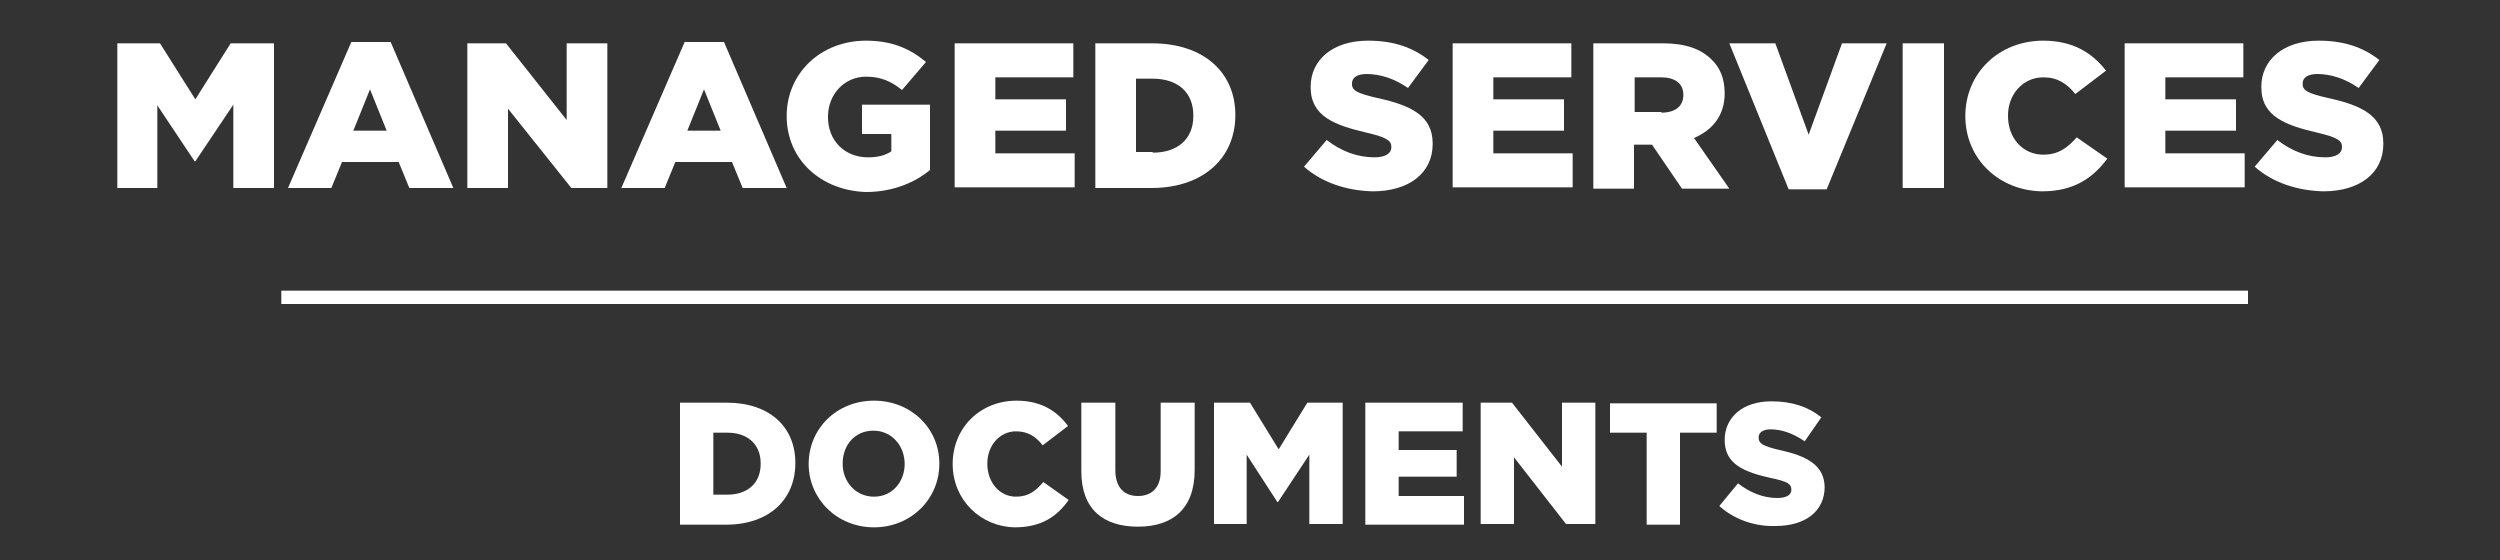 <svg xmlns="http://www.w3.org/2000/svg" xmlns:xlink="http://www.w3.org/1999/xlink" version="1.1" id="Layer_1_copy" x="0" y="0" viewBox="0 0 375 84" xml:space="preserve" enable-background="new 0 0 375 84">
  <rect x="0" y="0" width="375" height="84" fill="#333333" stroke="none"/>
  <g id="l8uJNz_1_" style="display:none;">
    <image width="509" height="893" id="l8uJNz_2_" xlink:href="70" transform="matrix(1 0 0 1 -77.09 -169.428)" style="display:inline;overflow:visible"/>
  </g>
  <path style="fill:#FFFFFF;" d="M102 60.4h7c6.5 0 10.3 3.7 10.3 9v0.1c0 5.3-3.8 9.2-10.4 9.2H102V60.4zM109.1 74.2c3 0 5-1.7 5-4.6v-0.1c0-2.9-2-4.6-5-4.6H107v9.3H109.1z"/>
  <path style="fill:#FFFFFF;" d="M121.3 69.6L121.3 69.6c0-5.3 4.2-9.5 9.8-9.5s9.8 4.2 9.8 9.4v0.1c0 5.2-4.2 9.5-9.8 9.5S121.3 74.8 121.3 69.6zM135.7 69.6L135.7 69.6c0-2.7-1.9-5-4.7-5 -2.8 0-4.6 2.2-4.6 4.9v0.1c0 2.6 1.9 4.9 4.7 4.9C133.9 74.5 135.7 72.2 135.7 69.6z"/>
  <path style="fill:#FFFFFF;" d="M142.9 69.6L142.9 69.6c0-5.4 4.1-9.5 9.6-9.5 3.7 0 6.1 1.6 7.7 3.8l-3.8 2.9c-1-1.3-2.2-2.1-4-2.1 -2.5 0-4.3 2.2-4.3 4.8v0.1c0 2.7 1.8 4.9 4.3 4.9 1.9 0 3-0.9 4.1-2.2l3.8 2.7c-1.7 2.4-4 4.1-8.1 4.1C147.1 79 142.9 75 142.9 69.6z"/>
  <path style="fill:#FFFFFF;" d="M162.2 70.7V60.4h5.1v10.1c0 2.6 1.3 3.9 3.4 3.9 2 0 3.4-1.2 3.4-3.7V60.4h5.1v10.1c0 5.9-3.4 8.5-8.5 8.5C165.5 79 162.2 76.4 162.2 70.7z"/>
  <path style="fill:#FFFFFF;" d="M182.2 60.4h5.3l4.3 7 4.3-7h5.3v18.2h-5V68.2l-4.7 7.1h-0.1l-4.6-7.1v10.4h-4.9V60.4z"/>
  <path style="fill:#FFFFFF;" d="M204.8 60.4h14.6v4.3h-9.6v2.8h8.7v4h-8.7v2.9h9.8v4.3h-14.8V60.4z"/>
  <path style="fill:#FFFFFF;" d="M222.1 60.4h4.7l7.5 9.6v-9.6h5v18.2h-4.4l-7.8-10v10h-5V60.4z"/>
  <path style="fill:#FFFFFF;" d="M247 64.9h-5.5v-4.4h16v4.4H252v13.8h-5V64.9z"/>
  <path style="fill:#FFFFFF;" d="M257.9 75.9l2.8-3.4c1.8 1.4 3.8 2.2 5.9 2.2 1.4 0 2.1-0.5 2.1-1.2v-0.1c0-0.8-0.6-1.2-3.1-1.7 -3.9-0.9-6.9-2-6.9-5.7V66c0-3.4 2.7-5.8 7-5.8 3.1 0 5.5 0.8 7.5 2.4l-2.5 3.6c-1.7-1.2-3.5-1.8-5.1-1.8 -1.2 0-1.8 0.5-1.8 1.2v0.1c0 0.8 0.6 1.2 3.1 1.8 4.2 0.9 6.8 2.3 6.8 5.7V73c0 3.7-2.9 5.9-7.4 5.9C263.2 79 260.1 77.9 257.9 75.9z"/>
  <g style="display:none;">
    <g style="display:inline;">
      <path style="fill:#FFFFFF;" d="M-369 494.3c-7.8 7.2-14.4 18.3-17.3 26.7l-0.7 0c2.9-8.6 9.8-20.4 18-27.6L-369 494.3z"/>
      <path style="fill:#FFFFFF;" d="M-369 497c-6.8 6.8-12.4 16.4-15.2 24h-0.8c2.8-7.9 8.8-18.1 16-25.1L-369 497z"/>
      <path style="fill:#FFFFFF;" d="M-406.9 494c7.4 7.4 13.9 18.9 16.7 27.1l0.8 0c-2.8-8.5-9.6-20.6-17.4-28.1L-406.9 494z"/>
      <path style="fill:#FFFFFF;" d="M-406.8 496.7c6.4 7 12 16.8 14.7 24.3h0.7c-2.8-7.8-8.7-18.2-15.4-25.3L-406.8 496.7z"/>
    </g>
    <g style="display:inline;">
      <path style="fill:#FFFFFF;" d="M-394.9 479.2c3-4.6 5.5-9.4 7-13.7 3 8.7 9.2 19.3 16.5 25.9 -7.3 6.5-13.6 16.6-16.8 24.8 -3.3-8.2-9.6-18.6-16.5-25.1C-401.2 487.8-397.8 483.6-394.9 479.2l-1.2-0.9c-3.2 4.8-7 9.3-10.9 12.7 8.4 7.5 15.9 20.8 18.7 29.7 2.8-9 10.3-21.9 19.2-29.3 -8.9-7.4-16.2-20.8-18.7-30.4 -1.4 5.2-4.4 11.5-8.3 17.3L-394.9 479.2z"/>
    </g>
    <g style="display:inline;">
      <path style="fill:#FFFFFF;" d="M-384.5 473.4c0 3.7-0.1 11.8-6.7 14.4l0-14.9c-1.1 2.1-2.4 4.2-3.7 6.3 -0.5 0.8-1.1 1.6-1.6 2.4l0 19.3c2 2.9 3.8 5.9 5.3 8.9l0-14.1c5.8 2.6 6.6 9.1 6.7 12.8 1.4-2.5 2.9-5 4.6-7.4 -1-3.4-3.3-7.5-7-9.7 4.4-1.9 6.3-6.2 7.1-9.9C-381.5 478.8-383.1 476.1-384.5 473.4z"/>
    </g>
    <path style="display:inline;fill:#FFFFFF;" d="M-344.6 510.8h4.7v1c-1.2 0-1.6 0.6-2.1 2l-0.3 0.9c-0.3 0.9-0.8 1.9-1.3 2.7 0.5 0.6 1 1.5 1.8 1.5 0.6 0 1-0.5 1.3-1.3 0.1-0.4 0.2-0.8 0.3-1.2l0.7 0.2c0 0.5-0.2 1-0.3 1.5 -0.5 1.7-1.2 2.5-2.5 2.5 -0.9 0-1.8-0.6-2.4-1.6 -0.9 1-2 1.7-3.2 1.7 -0.9 0-1.9-0.3-2.6-1.3 -0.6-0.9-1-2.2-1-3.5 0-2.5 1.4-4.3 2.9-5.3 -0.3-1-0.7-2.3-0.7-3.4 0-1.3 0.1-2.2 0.8-3.2 0.5-0.8 1.2-1.1 2-1.1 2.2 0 2.6 2.1 2.6 3.2 0 1.9-1.2 3.7-2.9 4.4 0.8 2.1 1.7 4.2 2.8 6 0.5-0.9 1.2-2.4 1.2-3.6 0-1.3-1-1.1-1.7-1.2V510.8zM-349.9 514.7c0 2 1.2 4.5 2.7 4.5 0.7 0 1.3-0.4 1.9-0.9 -1.3-2-2.3-4.3-3.1-6.7 -0.1 0-0.1 0.1-0.2 0.1C-349.4 512.4-349.9 513.4-349.9 514.7zM-345.3 506.2c0-1.2-0.4-2.2-1.3-2.2 -0.9 0-1.3 1.2-1.3 2.3 0 1 0.4 2.5 0.7 3.3C-346 509.1-345.3 507.9-345.3 506.2z"/>
    <path style="display:inline;fill:#FFFFFF;" d="M-329.7 503h0.6l4.4 15.4c0.3 1.1 0.7 1 1.5 1v1.1h-5.1v-1.1c0.5 0 0.9 0 1.4-0.1 0.2 0 0.3-0.3 0.3-0.5 0-0.1 0-0.3-0.1-0.4l-1-3.4h-4.5c-0.2 0.6-0.3 1.3-0.5 1.9 -0.1 0.5-0.2 0.8-0.2 1.2 0 1.3 1 1.3 1.7 1.4v1.1h-4.4v-1.1c0.9 0 1.4-0.7 1.7-1.8L-329.7 503zM-327.9 513.7l-2-7 -1.9 7H-327.9z"/>
    <path style="display:inline;fill:#FFFFFF;" d="M-317.9 509.2h0.5v4h-0.6c-0.3-1.8-1.1-3.1-2.5-3.1 -0.7 0-1.5 0.5-1.5 1.7 0 1.3 1.1 1.6 1.7 1.8l1 0.3c0.7 0.2 1.2 0.4 1.8 1.1 0.4 0.6 0.6 1.4 0.6 2.3 0 1.2-0.2 2-0.8 2.8 -0.4 0.5-1.3 0.9-1.9 0.9 -0.8 0-1.7-0.4-2.3-1.2l-0.6 1h-0.5v-4.5h0.6c0.4 2.1 1.2 3.7 2.9 3.7 0.7 0 1.7-0.6 1.7-1.8 0-0.9-0.3-1.3-0.8-1.6 -0.6-0.3-1-0.4-1.6-0.6 -0.2-0.1-0.5-0.2-0.7-0.2 -0.5-0.2-1.1-0.4-1.5-1.1 -0.3-0.6-0.4-1.3-0.4-2.1 0-2 1-3.3 2.4-3.3 0.7 0 1.5 0.3 2 1L-317.9 509.2z"/>
    <path style="display:inline;fill:#FFFFFF;" d="M-310.8 509.2h0.5v4h-0.6c-0.3-1.8-1.1-3.1-2.5-3.1 -0.7 0-1.5 0.5-1.5 1.7 0 1.3 1.1 1.6 1.7 1.8l1 0.3c0.7 0.2 1.2 0.4 1.8 1.1 0.4 0.6 0.6 1.4 0.6 2.3 0 1.2-0.2 2-0.8 2.8 -0.4 0.5-1.3 0.9-1.9 0.9 -0.8 0-1.7-0.4-2.3-1.2l-0.6 1h-0.5v-4.5h0.6c0.4 2.1 1.2 3.7 2.9 3.7 0.7 0 1.7-0.6 1.7-1.8 0-0.9-0.3-1.3-0.8-1.6 -0.6-0.3-1-0.4-1.6-0.6 -0.2-0.1-0.5-0.2-0.7-0.2 -0.5-0.2-1.1-0.4-1.5-1.1 -0.3-0.6-0.4-1.3-0.4-2.1 0-2 1-3.3 2.4-3.3 0.7 0 1.5 0.3 2 1L-310.8 509.2z"/>
    <path style="display:inline;fill:#FFFFFF;" d="M-308.9 515c0-1.7 0.2-2.8 1-4.1 0.6-1.1 1.5-1.8 2.5-1.8 2.4 0 3.7 2.8 3.7 6 0 3.2-1.3 5.7-3.6 5.7C-307.6 520.8-308.9 518-308.9 515zM-307.2 515.1c0 1.7 0.2 4.8 1.8 4.8 1.8 0 2-2.9 2-4.8 0-1.2 0-2.2-0.3-3.3 -0.3-1-0.8-1.7-1.6-1.7C-307.1 510-307.2 513.2-307.2 515.1z"/>
    <path style="display:inline;fill:#FFFFFF;" d="M-294.6 517.4c-0.4 1.4-0.9 2.8-2 3.2 -0.3 0.1-0.8 0.3-1.1 0.3 -2.1 0-3.4-2.7-3.4-5.5 0-3.5 1.2-6.2 3.8-6.2 0.7 0 1.3 0.3 1.8 0.9 0.3 0.4 0.6 1 0.6 1.7 0 0.9-0.3 1.7-1 1.7 -0.5 0-1-0.5-1-1.3 0-0.5 0.1-0.7 0.3-1 0 0 0.2-0.3 0.2-0.4 0-0.5-0.7-0.8-1-0.8 -1.7 0-2.1 2.8-2.1 4.7 0 2.2 0.4 4.6 2.3 4.6 1 0 1.6-1.1 1.9-2.4L-294.6 517.4z"/>
    <path style="display:inline;fill:#FFFFFF;" d="M-294.4 520.4v-0.8h0.4c0.3 0 0.6 0 0.9-0.2 0.2-0.5 0.1-1.1 0.1-1.6v-5.5c0-0.5 0-0.9-0.1-1.3 -0.1-0.3-0.3-0.2-0.5-0.3l-1 0v-1l3.1-0.2v9.1c0 0.7-0.1 1 0.5 1 0.3 0 0.6 0.1 0.9 0v0.8H-294.4zM-292.3 506.3c-0.5 0-1-0.7-1-1.4 0-0.7 0.5-1.4 1-1.4 0.5 0 1 0.6 1 1.4C-291.3 505.6-291.8 506.3-292.3 506.3z"/>
    <path style="display:inline;fill:#FFFFFF;" d="M-282.6 517.1c0 0.3 0 0.7 0 1 0 0.3 0.1 0.8 0.3 1 0.1 0.2 0.4 0.2 0.5 0.1 0.2-0.1 0.3-0.2 0.5-0.2 0.2 0 0.2 0.1 0.2 0.4 -0.2 0.8-0.9 1.3-1.5 1.3 -0.8 0-1.3-0.6-1.5-1.8 -0.7 1.3-1.9 1.9-3 1.9 -1.3 0-2.3-0.8-2.3-2.8 0-3.1 3.6-4 5.2-4.3 0-0.5 0-1.1 0-1.7 0-1.4-0.9-1.8-1.8-1.8 -0.5 0-1.1 0-1.4 0.5 -0.2 0.2-0.1 0.4 0 0.7 0.1 0.3 0.2 0.6 0.2 1 0 0.8-0.4 1.2-0.9 1.2 -0.6 0-0.9-0.7-0.9-1.5 0-1 0.6-1.9 1.2-2.3 0.7-0.5 1.3-0.6 2-0.6 0.5 0 1.1 0.1 1.6 0.3 1.3 0.7 1.5 1.8 1.5 3.6L-282.6 517.1zM-287.7 517.8c0 1.1 0.6 1.9 1.4 1.9 0.7 0 1.4-0.6 1.8-1.4 0.4-0.8 0.4-1.6 0.4-2.6l0-1C-285.4 514.9-287.7 515.2-287.7 517.8z"/>
    <path style="display:inline;fill:#FFFFFF;" d="M-281.1 509.4c1.8-0.2 2.1-2.8 2.2-4.8h0.7l0 4.8h2.5v1h-2.5v7.1c0 0.7 0 1.8 1.1 1.8 1 0 1.3-2 1.3-3.2h0.7c0 2.5-0.6 4.6-2.5 4.6 -1.1 0-2-1.1-2-2.6l0-7.8h-1.4V509.4z"/>
    <path style="display:inline;fill:#FFFFFF;" d="M-273.1 515.1c-0.1 2.2 0.6 4.5 2.4 4.5 1 0 1.6-0.5 2.2-1.6 0.1-0.2 0.1-0.3 0.2-0.5 0.1-0.1 0.1-0.3 0.2-0.4l0.6 0.4c-0.7 2.1-1.7 3.3-3.4 3.3 -1.1 0-2.1-0.5-2.8-1.6 -0.8-1.2-1-2.4-1-4.1 0-3.1 1.4-6 3.7-6 1.2 0 2.2 0.9 2.8 2.4 0.3 0.8 0.4 1.7 0.5 2.6 0 0.3 0.1 0.7 0.1 1H-273.1zM-270.3 514.1c0.6 0 0.9 0.1 0.9-0.9 0-1.5-0.4-3.2-1.7-3.2 -1.5 0-1.9 2.4-1.9 4.1H-270.3z"/>
    <path style="display:inline;fill:#FFFFFF;" d="M-261.7 509.2h0.5v4h-0.6c-0.3-1.8-1.1-3.1-2.5-3.1 -0.7 0-1.5 0.5-1.5 1.7 0 1.3 1.1 1.6 1.7 1.8l1 0.3c0.7 0.2 1.2 0.4 1.8 1.1 0.4 0.6 0.6 1.4 0.6 2.3 0 1.2-0.2 2-0.8 2.8 -0.4 0.5-1.3 0.9-1.9 0.9 -0.8 0-1.7-0.4-2.3-1.2l-0.6 1h-0.5v-4.5h0.6c0.4 2.1 1.2 3.7 2.9 3.7 0.7 0 1.7-0.6 1.7-1.8 0-0.9-0.3-1.3-0.8-1.6 -0.6-0.3-1-0.4-1.6-0.6 -0.2-0.1-0.5-0.2-0.7-0.2 -0.5-0.2-1.1-0.4-1.5-1.1 -0.3-0.6-0.4-1.3-0.4-2.1 0-2 1-3.3 2.4-3.3 0.7 0 1.5 0.3 2 1L-261.7 509.2z"/>
    <path style="display:inline;fill:#FFFFFF;" d="M-259.4 524.1c0.4-0.5 0.9-1.1 1.3-1.8 0.1-0.3 0.6-1.4 0.4-1.7 0 0 0 0 0 0h-0.1l-0.1 0c-0.4 0.1-0.5 0-0.8-0.1 -0.3-0.3-0.5-0.7-0.5-1.2 0-0.7 0.5-1.4 1-1.4 1 0 1.4 1.1 1.4 2.4 0 1.9-1.2 3.5-2.2 4.5L-259.4 524.1z"/>
    <path style="display:inline;fill:#FFFFFF;" d="M-251.6 520.4v-1.1c0.3 0 1.1 0 1.4-0.1 0.4-0.2 0.4-0.6 0.4-1.2l0-12.4c0-0.4 0-0.7-0.2-1 -0.5-0.5-1.1-0.2-1.6-0.3v-1.1h5.5v1.1c-0.4 0-0.9 0-1.3 0.1 -0.2 0.1-0.4 0.2-0.5 0.5 0 0.3 0 0.5 0 0.8l0 12.3c0 0.2 0 0.4 0 0.6 0 0.1 0.1 0.3 0.2 0.4 0.4 0.5 1.1 0.2 1.6 0.3v1.1H-251.6z"/>
    <path style="display:inline;fill:#FFFFFF;" d="M-245.5 519.6h0.4c0.3 0 0.6 0 0.8-0.2 0.1-0.1 0.1-0.3 0.1-0.5l0-6.6c0-0.5 0-0.9-0.1-1.3 -0.1-0.3-0.3-0.2-0.4-0.3l-0.8 0v-1l2.9-0.2v2h0c0.8-2 1.8-2.4 2.5-2.4 0.7 0 2 0.5 2.4 2.4 0.1 0.5 0.2 1.2 0.2 2.3v5.1c0 0.1 0 0.2 0 0.4 0 0.2 0.2 0.4 0.3 0.4 0.2 0 0.5 0 0.7 0l0.3 0v0.8h-4.2v-0.8c0.3 0 0.5 0 0.8 0 0.1 0 0.3 0 0.4-0.2 0 0 0.1-0.2 0.1-0.2 0-0.1 0-0.2 0-0.4l0-5.1c0-0.9 0-1.3-0.1-1.6 -0.1-0.9-0.8-1.6-1.5-1.6 -0.7 0-1.4 0.7-1.7 1.6 -0.4 0.9-0.4 1.8-0.4 2.8l0 4c0 0.1 0 0.3 0 0.4 0 0.5 0.7 0.4 1 0.4l0.3 0v0.8h-4.2V519.6z"/>
    <path style="display:inline;fill:#FFFFFF;" d="M-229.2 517.4c-0.4 1.4-0.9 2.8-2 3.2 -0.3 0.1-0.8 0.3-1.1 0.3 -2.1 0-3.4-2.7-3.4-5.5 0-3.5 1.2-6.2 3.8-6.2 0.7 0 1.3 0.3 1.8 0.9 0.4 0.4 0.6 1 0.6 1.7 0 0.9-0.3 1.7-1 1.7 -0.5 0-1-0.5-1-1.3 0-0.5 0.1-0.7 0.3-1 0 0 0.1-0.3 0.1-0.4 0-0.5-0.7-0.8-1-0.8 -1.7 0-2.1 2.8-2.1 4.7 0 2.2 0.4 4.6 2.3 4.6 1 0 1.6-1.1 1.9-2.4L-229.2 517.4z"/>
    <path style="display:inline;fill:#FFFFFF;" d="M-227.2 517.9c0.5 0 1 0.7 1 1.5 0 0.8-0.5 1.5-1 1.5 -0.6 0-1.1-0.7-1.1-1.5C-228.2 518.5-227.7 517.9-227.2 517.9z"/>
    <line style="display:inline;fill:none;stroke:#FFFFFF;stroke-width:2.444;" x1="-357.4" y1="498.7" x2="-218.6" y2="498.7"/>
    <path style="display:inline;fill:#FFFFFF;" d="M-344.5 483.3c-0.1 2.8-0.2 6-1.3 8.2 -1.1 2.2-3 2.9-4.7 2.9 -2.9 0-5.3-2.5-5.3-7.7 0-2.4 0.9-5.2 2.6-5.2 1.2 0 2 1.2 2 3.2 0 1.8-0.6 3.2-1.7 3.2 -0.3 0-0.7-0.2-1-0.2 -0.1 0-0.2 0-0.2 0.1 0 0.1-0.1 0.2-0.2 0.3 -0.3 0.9 0.5 2.4 0.9 3 0.7 1 1.6 1.5 2.5 1.5 1.6 0 2.8-1.5 3.2-4 0.3-1.9 0.3-4.9 0.3-6.8l0-15c0-0.5 0-1.1-0.1-1.6 -0.1-0.8-0.2-1-0.7-1.2 -0.8-0.1-1.6-0.1-2.3-0.1v-2h8.9v2c-0.6 0-1.2 0-1.8 0.1 -1.1 0.1-1.1 1.1-1.1 2.6L-344.5 483.3z"/>
    <path style="display:inline;fill:#FFFFFF;" d="M-337.4 488.9c0.9 0 1.7 1.3 1.7 2.8 0 1.4-0.8 2.8-1.6 2.8 -0.9 0-1.7-1.2-1.7-2.8C-339.1 490.2-338.3 488.9-337.4 488.9z"/>
    <path style="display:inline;fill:#FFFFFF;" d="M-313.8 483.3c-0.1 2.8-0.2 6-1.3 8.2 -1.1 2.2-3 2.9-4.7 2.9 -2.9 0-5.3-2.5-5.3-7.7 0-2.4 0.9-5.2 2.6-5.2 1.2 0 2 1.2 2 3.2 0 1.8-0.6 3.2-1.7 3.2 -0.3 0-0.7-0.2-1-0.2 -0.1 0-0.2 0-0.2 0.1 0 0.1-0.1 0.2-0.2 0.3 -0.3 0.9 0.5 2.4 0.9 3 0.7 1 1.6 1.5 2.5 1.5 1.6 0 2.8-1.5 3.2-4 0.3-1.9 0.3-4.9 0.3-6.8l0-15c0-0.5 0-1.1-0.1-1.6 -0.1-0.8-0.2-1-0.7-1.2 -0.8-0.1-1.6-0.1-2.3-0.1l0-2h8.9v2c-0.6 0-1.2 0-1.8 0.1 -1.1 0.1-1.1 1.1-1.1 2.6L-313.8 483.3z"/>
    <path style="display:inline;fill:#FFFFFF;" d="M-307 488.9c0.9 0 1.7 1.3 1.7 2.8 0 1.4-0.8 2.8-1.6 2.8 -0.9 0-1.7-1.2-1.7-2.8C-308.7 490.2-307.9 488.9-307 488.9z"/>
    <path style="display:inline;fill:#FFFFFF;" d="M-294.8 493.8l0-2c0.7 0 1.5 0 2.2-0.2 0.3-0.2 0.7-0.5 0.7-1.2 0-0.4 0-0.9 0-1.3l0-22.8c0-0.5 0-0.9-0.1-1.4 -0.2-0.9-0.5-1-1.1-1.1 -0.6-0.1-1.2-0.1-1.8-0.1v-2h8.8v2c-0.8 0-1.5 0-2.3 0.2 -0.1 0.1-0.3 0.3-0.4 0.4 -0.3 0.8-0.2 1.6-0.2 2.4l0 12.8 6.8-11.5c0.4-0.8 1.1-2 1.1-2.9 0-0.7-0.4-1.2-0.8-1.2 -0.5 0-1.1-0.1-1.6-0.1v-2h8.2v2c-2 0.1-3.4 1.6-4.8 3.9l-3.8 6.3 6.4 15.4c0.2 0.4 0.3 0.9 0.6 1.3 0.2 0.6 0.6 0.9 1 1.1 0.6 0.1 1.1 0.2 1.7 0.2v2h-9.1v-2c0.8 0 1.6 0.1 2.4-0.3 0.1 0 0.2-0.2 0.3-0.3 0.2-0.7-0.3-1.6-0.5-2.2l-4.8-11.6 -3.1 5.4v4.9c0 1 0 2 0.1 3.1 0.1 0.2 0.2 0.4 0.2 0.6 0.1 0.1 0.2 0.2 0.3 0.3 0.2 0 0.3 0.1 0.5 0.1l1.8 0.1v2H-294.8z"/>
    <path style="display:inline;fill:#FFFFFF;" d="M-270.4 483.8c-0.1 4.1 1 8.4 3.8 8.4 1.5 0 2.6-1 3.5-3.1 0.1-0.3 0.2-0.6 0.3-0.9 0.1-0.2 0.2-0.5 0.3-0.8l0.9 0.8c-1.1 4-2.7 6.2-5.4 6.2 -1.7 0-3.3-0.9-4.5-3.1 -1.2-2.3-1.5-4.6-1.5-7.6 0-5.9 2.3-11.3 6-11.3 2 0 3.5 1.7 4.5 4.5 0.5 1.5 0.7 3.2 0.9 4.9 0.1 0.6 0.1 1.2 0.1 1.9H-270.4zM-265.8 482c0.9 0 1.4 0.1 1.4-1.6 0-2.9-0.7-6-2.7-6 -2.4 0-3 4.5-3.1 7.7H-265.8z"/>
    <path style="display:inline;fill:#FFFFFF;" d="M-260.2 461.5l4.9-0.4 0 29.7c0 0.4 0 0.8 0.1 1.1 0.1 0.2 0.2 0.3 0.3 0.4 0.4 0.1 0.8 0 1.2 0.1h0.5v1.6h-6.9v-1.6c0.6 0 1.2 0 1.8-0.1 0.2-0.1 0.3-0.3 0.4-0.7 0.1-0.6 0.1-1.3 0.1-1.9l0-24.3c0-0.6 0-0.9-0.2-1.4 -0.4-0.6-1-0.4-1.5-0.4h-0.7V461.5z"/>
    <path style="display:inline;fill:#FFFFFF;" d="M-251.3 461.5l4.9-0.4 0 29.7c0 0.4 0 0.8 0.1 1.1 0.1 0.2 0.2 0.3 0.3 0.4 0.4 0.1 0.8 0 1.2 0.1h0.5v1.6h-6.9v-1.6c0.6 0 1.2 0 1.8-0.1 0.2-0.1 0.3-0.3 0.4-0.7 0.1-0.6 0.1-1.3 0.1-1.9l0-24.3c0-0.6 0-0.9-0.2-1.4 -0.4-0.6-1-0.4-1.5-0.4h-0.7V461.5z"/>
    <path style="display:inline;fill:#FFFFFF;" d="M-239.2 483.8c-0.1 4.1 1 8.4 3.8 8.4 1.5 0 2.6-1 3.5-3.1 0.1-0.3 0.2-0.6 0.3-0.9 0.1-0.2 0.2-0.5 0.3-0.8l0.9 0.8c-1.1 4-2.7 6.2-5.4 6.2 -1.7 0-3.3-0.9-4.5-3.1 -1.2-2.3-1.5-4.6-1.5-7.6 0-5.9 2.3-11.3 6-11.3 2 0 3.5 1.7 4.5 4.5 0.5 1.5 0.7 3.2 0.9 4.9 0.1 0.6 0.1 1.2 0.1 1.9H-239.2zM-234.6 482c0.9 0 1.4 0.1 1.4-1.6 0-2.9-0.7-6-2.7-6 -2.4 0-3 4.5-3.1 7.7H-234.6z"/>
    <path style="display:inline;fill:#FFFFFF;" d="M-224 478.4L-224 478.4c0.4-2.4 1.7-6 4-6 1.2 0 2.1 1.4 2.1 3.5 0 1.7-0.5 3-1.6 3 -0.8 0-1.4-1.1-1.4-2.4 0-0.6 0.1-1.3 0.4-1.8 0.1-0.1 0.1-0.2 0.2-0.4 -3.3 0.6-3.7 9.8-3.7 11.8l0 5.1c0 1.1 1.3 0.9 1.8 0.9h0.7v1.6h-7.2v-1.6c0.3 0 0.6-0.1 1-0.1 1.3 0 1.3-0.4 1.3-2.6l0-12.3c-0.2-1.9-1-1.7-1.9-1.7h-0.5v-1.9l4.9-0.4V478.4z"/>
    <g style="display:inline;">
      <path style="fill:#FFFFFF;" d="M-325.7 536.9c-0.1-0.4-0.5-1.4-1.9-1.4 -1.1 0-1.6 0.6-1.6 1.2 0 0.8 0.7 1 1.6 1.2 1.8 0.5 3.9 1 3.9 3.5 0 1.8-1.2 3.8-4.5 3.8 -4 0-4.5-2.7-4.7-3.5l2.4-0.3c0.1 0.4 0.4 1.7 2.3 1.7 1.4 0 1.8-0.8 1.8-1.3 0-0.8-0.6-1-2-1.4 -1.2-0.3-3.4-0.9-3.4-3.3 0-1.5 1.1-3.7 4.1-3.7 1.1 0 2.3 0.3 3.1 1.1 0.7 0.7 1 1.4 1.1 1.9L-325.7 536.9z"/>
      <path style="fill:#FFFFFF;" d="M-320.2 544.9h-2.5l1.4-8.5h2.5L-320.2 544.9zM-318.7 535.8h-2.5l0.4-2.4h2.5L-318.7 535.8z"/>
      <path style="fill:#FFFFFF;" d="M-314.7 538c0.7-1.3 1.7-1.8 2.5-1.8 1.5 0 2.3 1.1 2.3 2.3 0 0.4 0 0.6-0.2 1.6l-0.8 4.8h-2.5l0.8-5c0-0.2 0.1-0.8 0.1-0.9 0-0.9-0.8-0.9-0.9-0.9 -0.6 0-1.1 0.4-1.3 0.9 -0.3 0.5-0.3 0.8-0.4 1.7l-0.7 4.2h-2.5l1.4-8.5h2.3L-314.7 538z"/>
      <path style="fill:#FFFFFF;" d="M-302.9 539.7c0-1.3-0.8-1.6-1.3-1.6 -1.8 0-1.8 3.4-1.8 3.5 0 0.3 0 1.6 1.3 1.6 1.1 0 1.5-1 1.6-1.5l2.1 0.3c-0.8 2.4-2.3 3.1-4 3.1 -2.6 0-3.7-2-3.7-3.9 0-2 1.2-5 4.5-5 2.8 0 3.5 2.2 3.4 3.3L-302.9 539.7z"/>
      <path style="fill:#FFFFFF;" d="M-297.5 541.1c-0.1 0.4-0.1 0.5-0.1 0.6 0 1.4 0.9 1.6 1.4 1.6 1.2 0 1.6-1 1.7-1.4l2.1 0.4c-0.7 1.8-2.1 2.8-3.9 2.8 -2.6 0-3.8-2-3.8-3.9 0-2.2 1.4-5 4.5-5 2.2 0 3.6 1.6 3.6 3.8 0 0.3 0 0.5-0.1 1L-297.5 541.1zM-294.3 539.7c0-0.1 0-0.3 0-0.5 0-1.1-0.7-1.4-1.3-1.4 -1.4 0-1.7 1.3-1.8 1.9H-294.3z"/>
      <path style="fill:#FFFFFF;" d="M-277.4 544.9h-8.6l0.4-2.2h3l1.1-6.5c-0.9 0.9-2 0.9-3.1 0.8l0.4-2.1c2.6 0 3.6-1.3 3.9-1.7h1.9l-1.6 9.5h3L-277.4 544.9z"/>
      <path style="fill:#FFFFFF;" d="M-273.7 541.9c0.1 0.3 0.3 1.2 1.5 1.2 1.8 0 2.4-2 2.8-4.1 -0.3 0.5-1 1.7-2.6 1.7 -1.7 0-3.4-1.3-3.4-3.4 0-1.8 1.5-3.9 4.2-3.9 3 0 4.4 2.2 4.4 4.9 0 2.3-1.3 6.9-5.4 6.9 -0.6 0-1.9-0.1-2.8-1 -0.6-0.6-0.8-1.1-1-1.6L-273.7 541.9zM-269.5 536.9c0-0.9-0.7-1.7-1.7-1.7 -1 0-1.8 0.8-1.8 1.8 0 0.9 0.7 1.7 1.7 1.7 0.9 0 1.5-0.6 1.7-1.1C-269.5 537.3-269.5 537-269.5 536.9z"/>
      <path style="fill:#FFFFFF;" d="M-257 535.8h-5l-0.6 2.6c0.3-0.3 0.9-1 2.2-1 1.8 0 3.5 1.4 3.5 3.5 0 2.3-1.9 4.2-4.7 4.2 -1.4 0-2.8-0.5-3.7-1.6 -0.5-0.6-0.6-1.2-0.7-1.6l2.5-0.4c0.3 1.4 1.7 1.5 1.9 1.5 1.4 0 1.9-1 1.9-1.9 0-1.1-0.8-1.7-1.7-1.7 -0.7 0-1.3 0.4-1.7 0.9l-2.2-0.7 1.4-6h7.3L-257 535.8z"/>
      <path style="fill:#FFFFFF;" d="M-254 541.3c0.1 0.3 0.2 0.7 0.6 1.1 0.6 0.7 1.4 0.7 1.6 0.7 1.3 0 1.9-0.8 1.9-1.6 0-0.5-0.3-1.2-0.9-1.4 -0.3-0.1-0.6-0.1-1.3-0.1h-0.9l0.3-1.9h1.2c0.6 0 1.1-0.1 1.5-0.3 0.3-0.2 0.6-0.7 0.6-1.1 0-0.9-0.8-1.4-1.6-1.4 -1.3 0-1.7 0.9-1.9 1.4l-2.2-0.6c0.2-0.4 0.5-1.1 1.2-1.7 1.1-1 2.4-1 3-1 2.2 0 4.1 1 4.1 3.1 0 0.8-0.4 2.3-2.3 2.7 0.3 0.1 0.8 0.3 1.3 0.9 0.4 0.5 0.5 1.1 0.5 1.7 0 1.5-1.3 3.5-4.4 3.5 -0.9 0-2.2-0.1-3.4-1.2 -0.9-0.8-1.1-1.7-1.2-2.2L-254 541.3z"/>
    </g>
    <path style="display:inline;fill:#FFFFFF;" d="M-226.9 507.1c0-2.2 1.8-3.8 3.9-3.8 2.1 0 3.9 1.6 3.9 3.8 0 2.2-1.8 3.9-3.9 3.9C-225.1 511-226.9 509.3-226.9 507.1zM-223 510.3c1.7 0 3.1-1.4 3.1-3.2 0-1.8-1.4-3.2-3.1-3.2 -1.8 0-3.1 1.4-3.1 3.2C-226.1 509-224.8 510.3-223 510.3zM-223.8 509.3h-0.7v-4.4h1.7c1 0 1.6 0.4 1.6 1.3 0 0.8-0.5 1.1-1.1 1.2l1.3 2h-0.8l-1.2-1.9h-0.8V509.3zM-223 506.8c0.6 0 1.1 0 1.1-0.7 0-0.5-0.5-0.6-1-0.6h-0.9v1.4H-223z"/>
    <path style="display:inline;fill:#FFFFFF;" d="M-379.9 517.5c0-2.2 1.8-3.8 3.9-3.8 2.1 0 3.9 1.6 3.9 3.8 0 2.2-1.8 3.9-3.9 3.9C-378.1 521.3-379.9 519.7-379.9 517.5zM-376 520.7c1.7 0 3.1-1.4 3.1-3.2 0-1.8-1.4-3.2-3.1-3.2 -1.8 0-3.1 1.4-3.1 3.2C-379.1 519.3-377.7 520.7-376 520.7zM-376.8 519.7h-0.7v-4.4h1.7c1 0 1.6 0.4 1.6 1.3 0 0.8-0.5 1.1-1.1 1.2l1.3 2h-0.8l-1.2-1.9h-0.8V519.7zM-376 517.2c0.6 0 1.1 0 1.1-0.7 0-0.5-0.5-0.6-1-0.6h-0.9v1.4H-376z"/>
  </g>
  <g id="Layer_3">
    <line style="fill:#FFFFFF;stroke:#FFFFFF;stroke-width:2;stroke-miterlimit:10;" x1="42.2" y1="44.6" x2="337.2" y2="44.6"/>
    <line style="display:none;fill:none;" x1="331.1" y1="-7907.4" x2="331.1" y2="8475.6"/>
  </g>
  <path style="fill:#FFFFFF;" d="M17.5 6.5H24l5.3 8.4 5.3-8.4h6.5v21.7h-6.1V15.7l-5.7 8.5h-0.1l-5.6-8.4v12.4h-6V6.5z"/>
  <path style="fill:#FFFFFF;" d="M52.7 6.3h5.9L68 28.2h-6.6l-1.6-3.9h-8.5l-1.6 3.9h-6.5L52.7 6.3zM58 19.6l-2.5-6.2 -2.5 6.2H58z"/>
  <path style="fill:#FFFFFF;" d="M70.2 6.5h5.7L85 18V6.5h6.1v21.7h-5.4l-9.5-11.9v11.9h-6.1V6.5z"/>
  <path style="fill:#FFFFFF;" d="M102.7 6.3h5.9l9.4 21.9h-6.6l-1.6-3.9h-8.5l-1.6 3.9h-6.5L102.7 6.3zM108.1 19.6l-2.5-6.2 -2.5 6.2H108.1z"/>
  <path style="fill:#FFFFFF;" d="M118 17.4L118 17.4c0-6.4 5.1-11.3 11.9-11.3 3.9 0 6.6 1.2 9 3.2l-3.6 4.2c-1.6-1.3-3.2-2-5.4-2 -3.2 0-5.7 2.6-5.7 6v0.1c0 3.5 2.5 6 6 6 1.5 0 2.6-0.3 3.5-0.9v-2.6h-4.4v-4.4h10.2v9.8c-2.3 1.9-5.6 3.3-9.6 3.3C123.2 28.6 118 24 118 17.4z"/>
  <path style="fill:#FFFFFF;" d="M143.1 6.5H161v5.1h-11.7v3.3h10.6v4.7h-10.6v3.4h11.9v5.1h-18V6.5z"/>
  <path style="fill:#FFFFFF;" d="M164.3 6.5h8.5c7.9 0 12.5 4.5 12.5 10.7v0.1c0 6.3-4.7 10.9-12.6 10.9h-8.4V6.5zM172.9 22.9c3.7 0 6.1-2 6.1-5.5v-0.1c0-3.5-2.4-5.5-6.1-5.5h-2.5v11H172.9z"/>
  <path style="fill:#FFFFFF;" d="M195.6 25l3.4-4c2.2 1.7 4.6 2.6 7.2 2.6 1.6 0 2.5-0.6 2.5-1.5V22c0-0.9-0.7-1.4-3.7-2.1 -4.7-1.1-8.4-2.4-8.4-6.8v-0.1c0-4 3.3-6.9 8.6-6.9 3.8 0 6.7 1 9.1 2.9l-3.1 4.2c-2-1.4-4.2-2.1-6.2-2.1 -1.5 0-2.2 0.6-2.2 1.4v0.1c0 1 0.8 1.4 3.8 2.1 5.1 1.1 8.3 2.7 8.3 6.8v0.1c0 4.4-3.6 7.1-9 7.1C202 28.6 198.3 27.4 195.6 25z"/>
  <path style="fill:#FFFFFF;" d="M217.9 6.5h17.8v5.1H224v3.3h10.6v4.7H224v3.4h11.9v5.1h-18V6.5z"/>
  <path style="fill:#FFFFFF;" d="M239 6.5h10.5c3.4 0 5.7 0.9 7.2 2.4 1.3 1.2 2 2.9 2 5.1V14c0 3.3-1.8 5.5-4.6 6.7l5.3 7.6h-7.1l-4.5-6.6h-0.1 -2.6v6.6H239V6.5zM249.2 16.9c2.1 0 3.3-1 3.3-2.6v-0.1c0-1.7-1.3-2.6-3.3-2.6h-4v5.2H249.2z"/>
  <path style="fill:#FFFFFF;" d="M259.4 6.5h6.9l5 13.7 5-13.7h6.7l-9 21.9h-5.7L259.4 6.5z"/>
  <path style="fill:#FFFFFF;" d="M285.4 6.5h6.2v21.7h-6.2V6.5z"/>
  <path style="fill:#FFFFFF;" d="M294.8 17.4L294.8 17.4c0-6.4 5-11.3 11.7-11.3 4.5 0 7.4 1.9 9.4 4.5l-4.6 3.5c-1.3-1.6-2.7-2.5-4.8-2.5 -3.1 0-5.3 2.6-5.3 5.7v0.1c0 3.3 2.2 5.8 5.3 5.8 2.3 0 3.7-1.1 5-2.6l4.6 3.2c-2.1 2.8-4.9 4.9-9.8 4.9C299.9 28.6 294.8 23.9 294.8 17.4z"/>
  <path style="fill:#FFFFFF;" d="M318.7 6.5h17.8v5.1h-11.7v3.3h10.6v4.7h-10.6v3.4h11.9v5.1h-18V6.5z"/>
  <path style="fill:#FFFFFF;" d="M338.2 25l3.4-4c2.2 1.7 4.6 2.6 7.2 2.6 1.6 0 2.5-0.6 2.5-1.5V22c0-0.9-0.7-1.4-3.7-2.1 -4.7-1.1-8.4-2.4-8.4-6.8v-0.1c0-4 3.3-6.9 8.6-6.9 3.8 0 6.7 1 9.1 2.9l-3.1 4.2c-2-1.4-4.2-2.1-6.2-2.1 -1.5 0-2.2 0.6-2.2 1.4v0.1c0 1 0.8 1.4 3.8 2.1 5.1 1.1 8.3 2.7 8.3 6.8v0.1c0 4.4-3.6 7.1-9 7.1C344.6 28.6 340.9 27.4 338.2 25z"/>
  <g style="display:none;opacity:0.2;">
    <line style="display:inline;fill:none;stroke:#FFFFFF;stroke-width:7.599;stroke-linecap:round;stroke-linejoin:round;stroke-miterlimit:10;" x1="50.1" y1="182.6" x2="98.4" y2="182.6"/>
    <line style="display:inline;fill:none;stroke:#FFFFFF;stroke-width:7.599;stroke-linecap:round;stroke-linejoin:round;stroke-miterlimit:10;" x1="29.8" y1="203.7" x2="94.8" y2="203.7"/>
    <g style="display:inline;">
      <path style="fill:#FFFFFF;stroke:#245E9A;stroke-width:5.228;stroke-linejoin:round;stroke-miterlimit:10;" d="M286 464.3H96.8c-10 0-17.3-7.8-16.2-17.4l30.8-267.2c1.1-9.6 10.2-17.4 20.2-17.4h189.2c10 0 17.3 7.8 16.2 17.4L306.2 447C305.1 456.5 296 464.3 286 464.3z"/>
      <path style="fill:#245E9A;stroke:#245E9A;stroke-width:1.484;stroke-linejoin:bevel;stroke-miterlimit:10;" d="M298.3 235.5H137.9c-3.8 0-6.5-2.9-6.1-6.5l0 0c0.4-3.6 3.8-6.5 7.6-6.5h160.5c3.8 0 6.5 2.9 6.1 6.5v0C305.5 232.6 302.1 235.5 298.3 235.5z"/>
      <path style="fill:#245E9A;stroke:#245E9A;stroke-width:1.484;stroke-linejoin:bevel;stroke-miterlimit:10;" d="M292 290.4H131.5c-3.8 0-6.5-2.9-6.1-6.5l0 0c0.4-3.6 3.8-6.5 7.6-6.5h160.5c3.8 0 6.5 2.9 6.1 6.5l0 0C299.2 287.5 295.8 290.4 292 290.4z"/>
      <path style="fill:#245E9A;stroke:#245E9A;stroke-width:1.484;stroke-linejoin:bevel;stroke-miterlimit:10;" d="M285.7 345.4H125.2c-3.8 0-6.5-2.9-6.1-6.5v0c0.4-3.6 3.8-6.5 7.6-6.5h160.5c3.8 0 6.5 2.9 6.1 6.5v0C292.8 342.4 289.4 345.4 285.7 345.4z"/>
      <path style="fill:#245E9A;stroke:#245E9A;stroke-width:1.484;stroke-linejoin:bevel;stroke-miterlimit:10;" d="M279.3 400.3H118.9c-3.8 0-6.5-2.9-6.1-6.5l0 0c0.4-3.6 3.8-6.5 7.6-6.5h160.5c3.8 0 6.5 2.9 6.1 6.5l0 0C286.5 397.4 283.1 400.3 279.3 400.3z"/>
    </g>
    <line style="display:inline;fill:none;stroke:#FFFFFF;stroke-width:7.599;stroke-linecap:round;stroke-linejoin:round;stroke-miterlimit:10;" x1="51" y1="224.8" x2="88.1" y2="224.8"/>
  </g>
</svg>